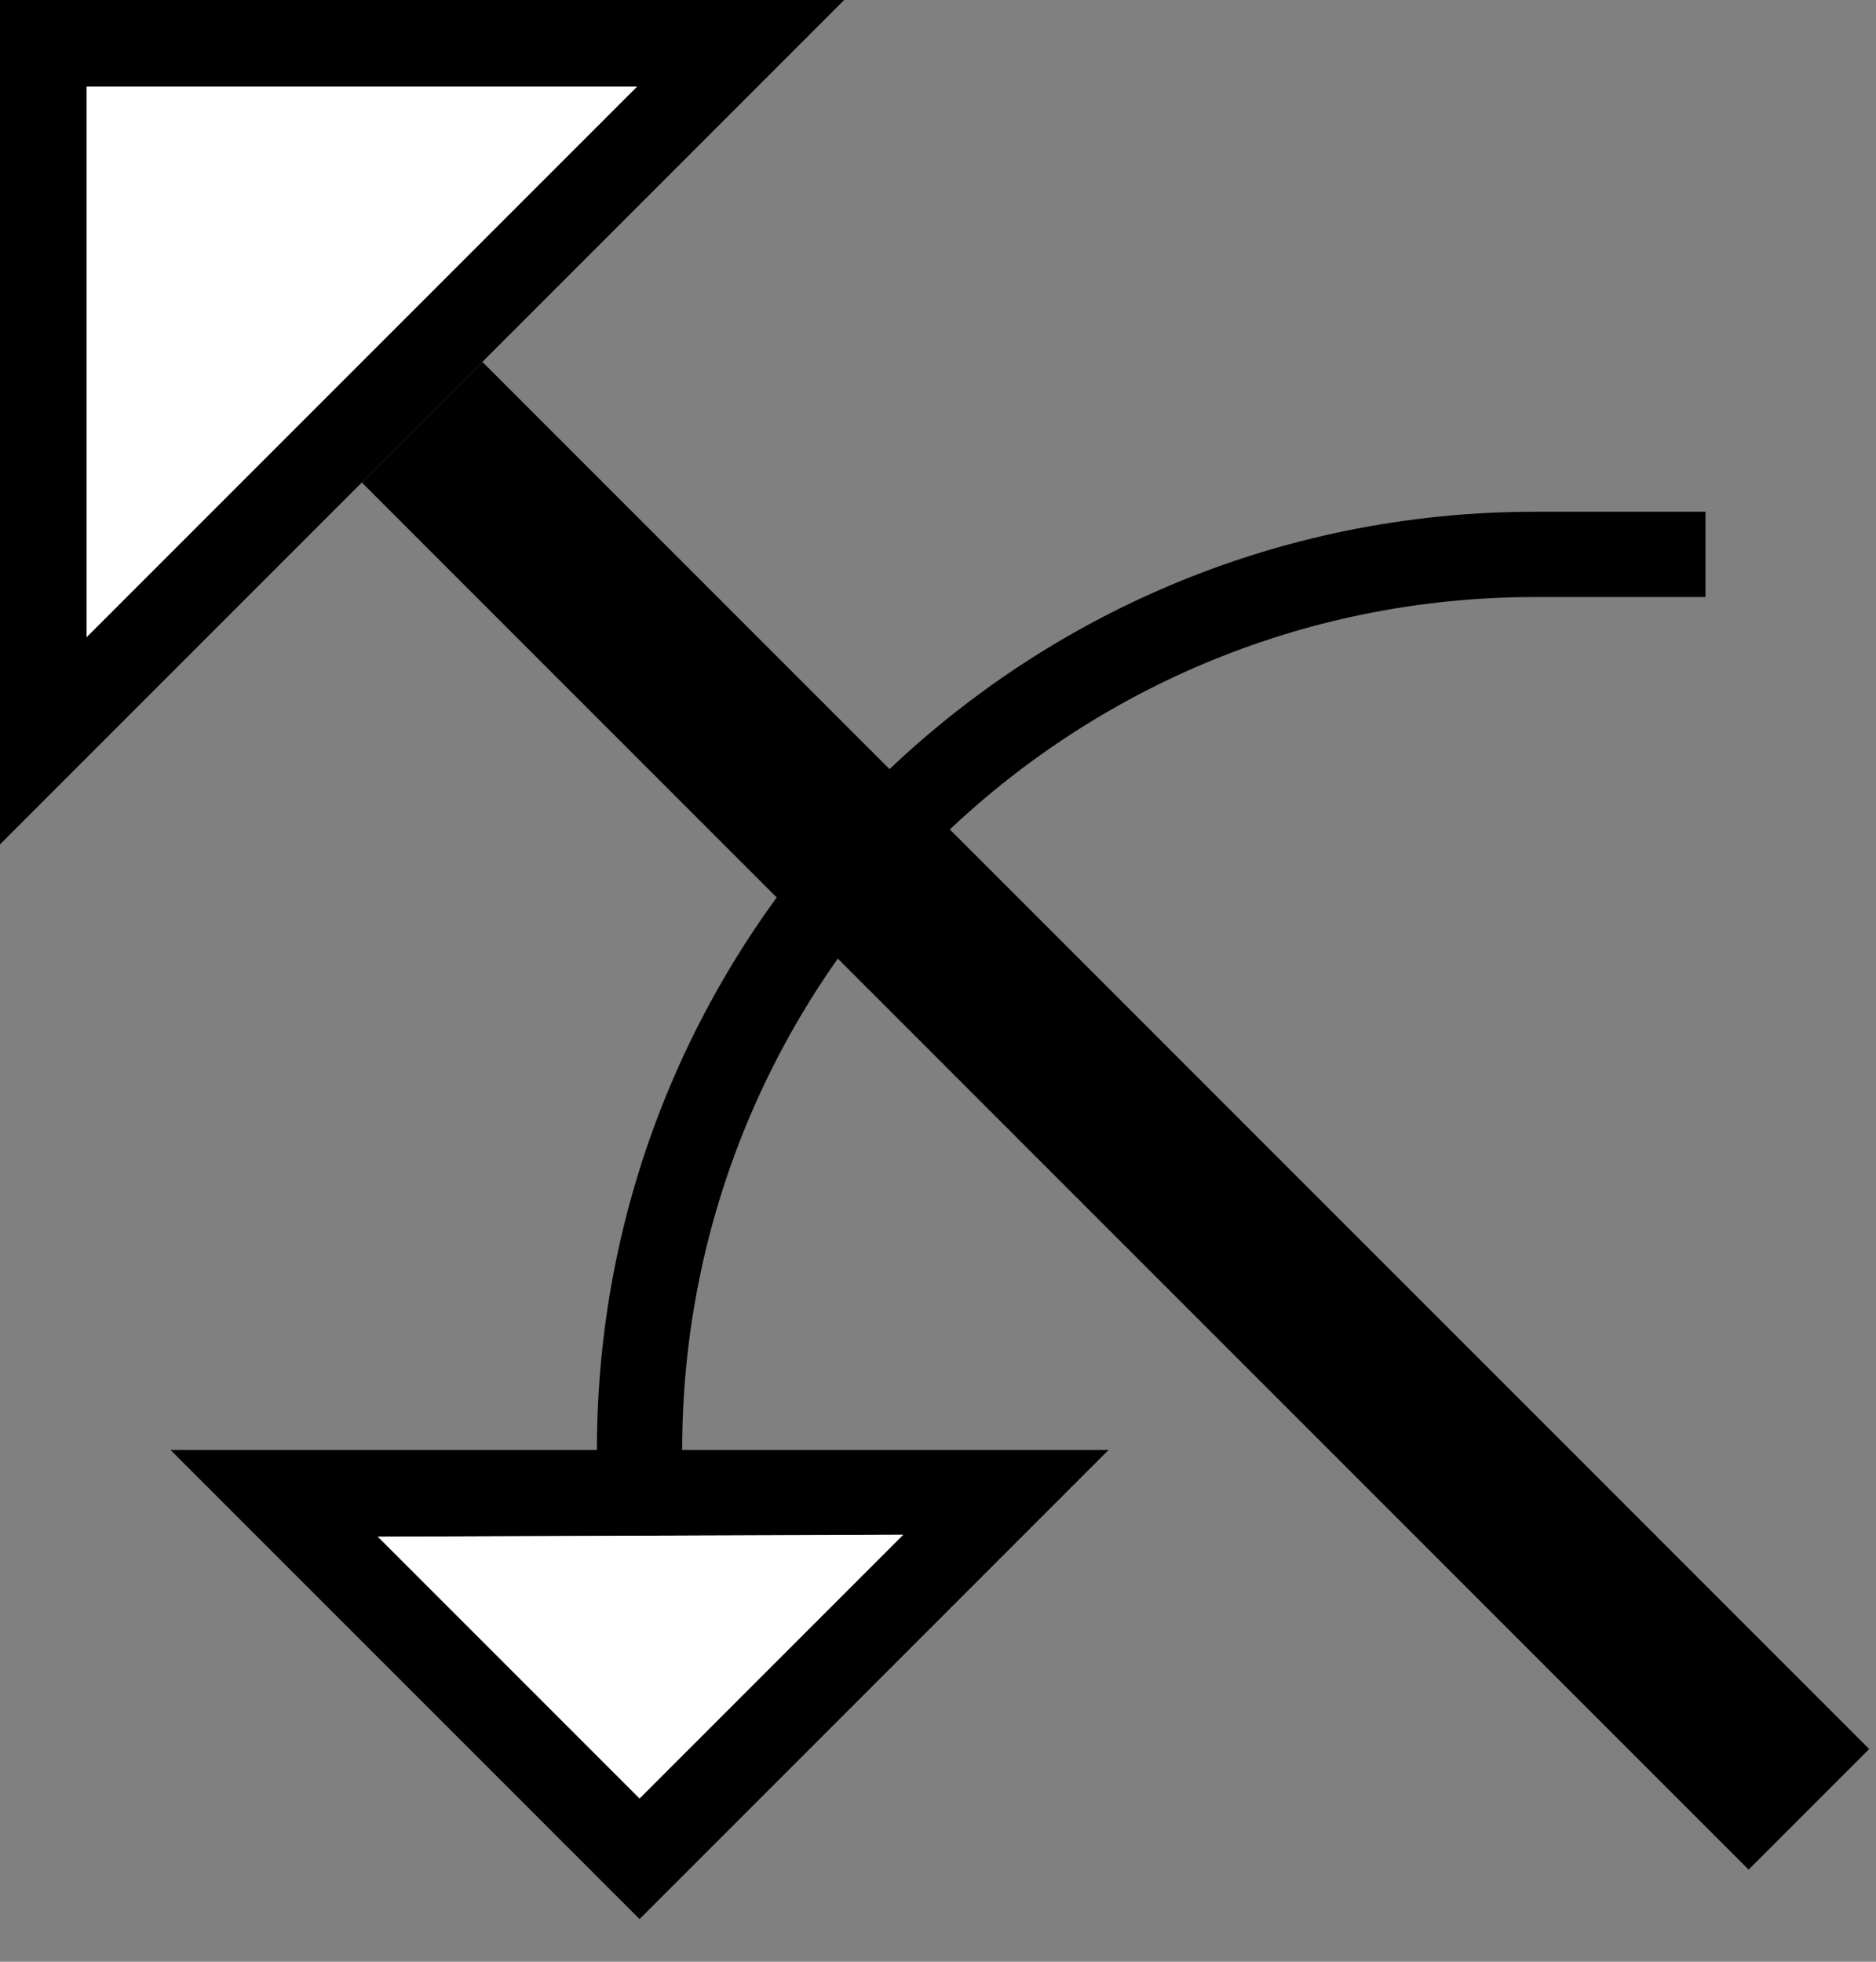 <svg xmlns="http://www.w3.org/2000/svg" version="1.0" width="22" height="23"><rect width="100%" height="100%" fill="#808080" stroke="none"/><path d="M4.243 5.657L20.506 21.92l1.414-1.414L5.657 4.243 4.243 5.657z"/><path d="M18 6C11.925 6 7 10.925 7 17h1c0-5.523 4.477-10 10-10h2V6h-2zM13 17H2l5.5 5.5L13 17zm-2.408.994L7.5 21.086l-3.07-3.07 6.162-.022zM0 9.9V0h9.9L0 9.9zm1.016-2.431L7.47 1.016H1.016V7.47z"/><path d="M1.016 7.469V1.016H7.47L1.016 7.47zM10.592 17.994l-6.162.022 3.07 3.07 3.092-3.092z" fill="#fff"/></svg>